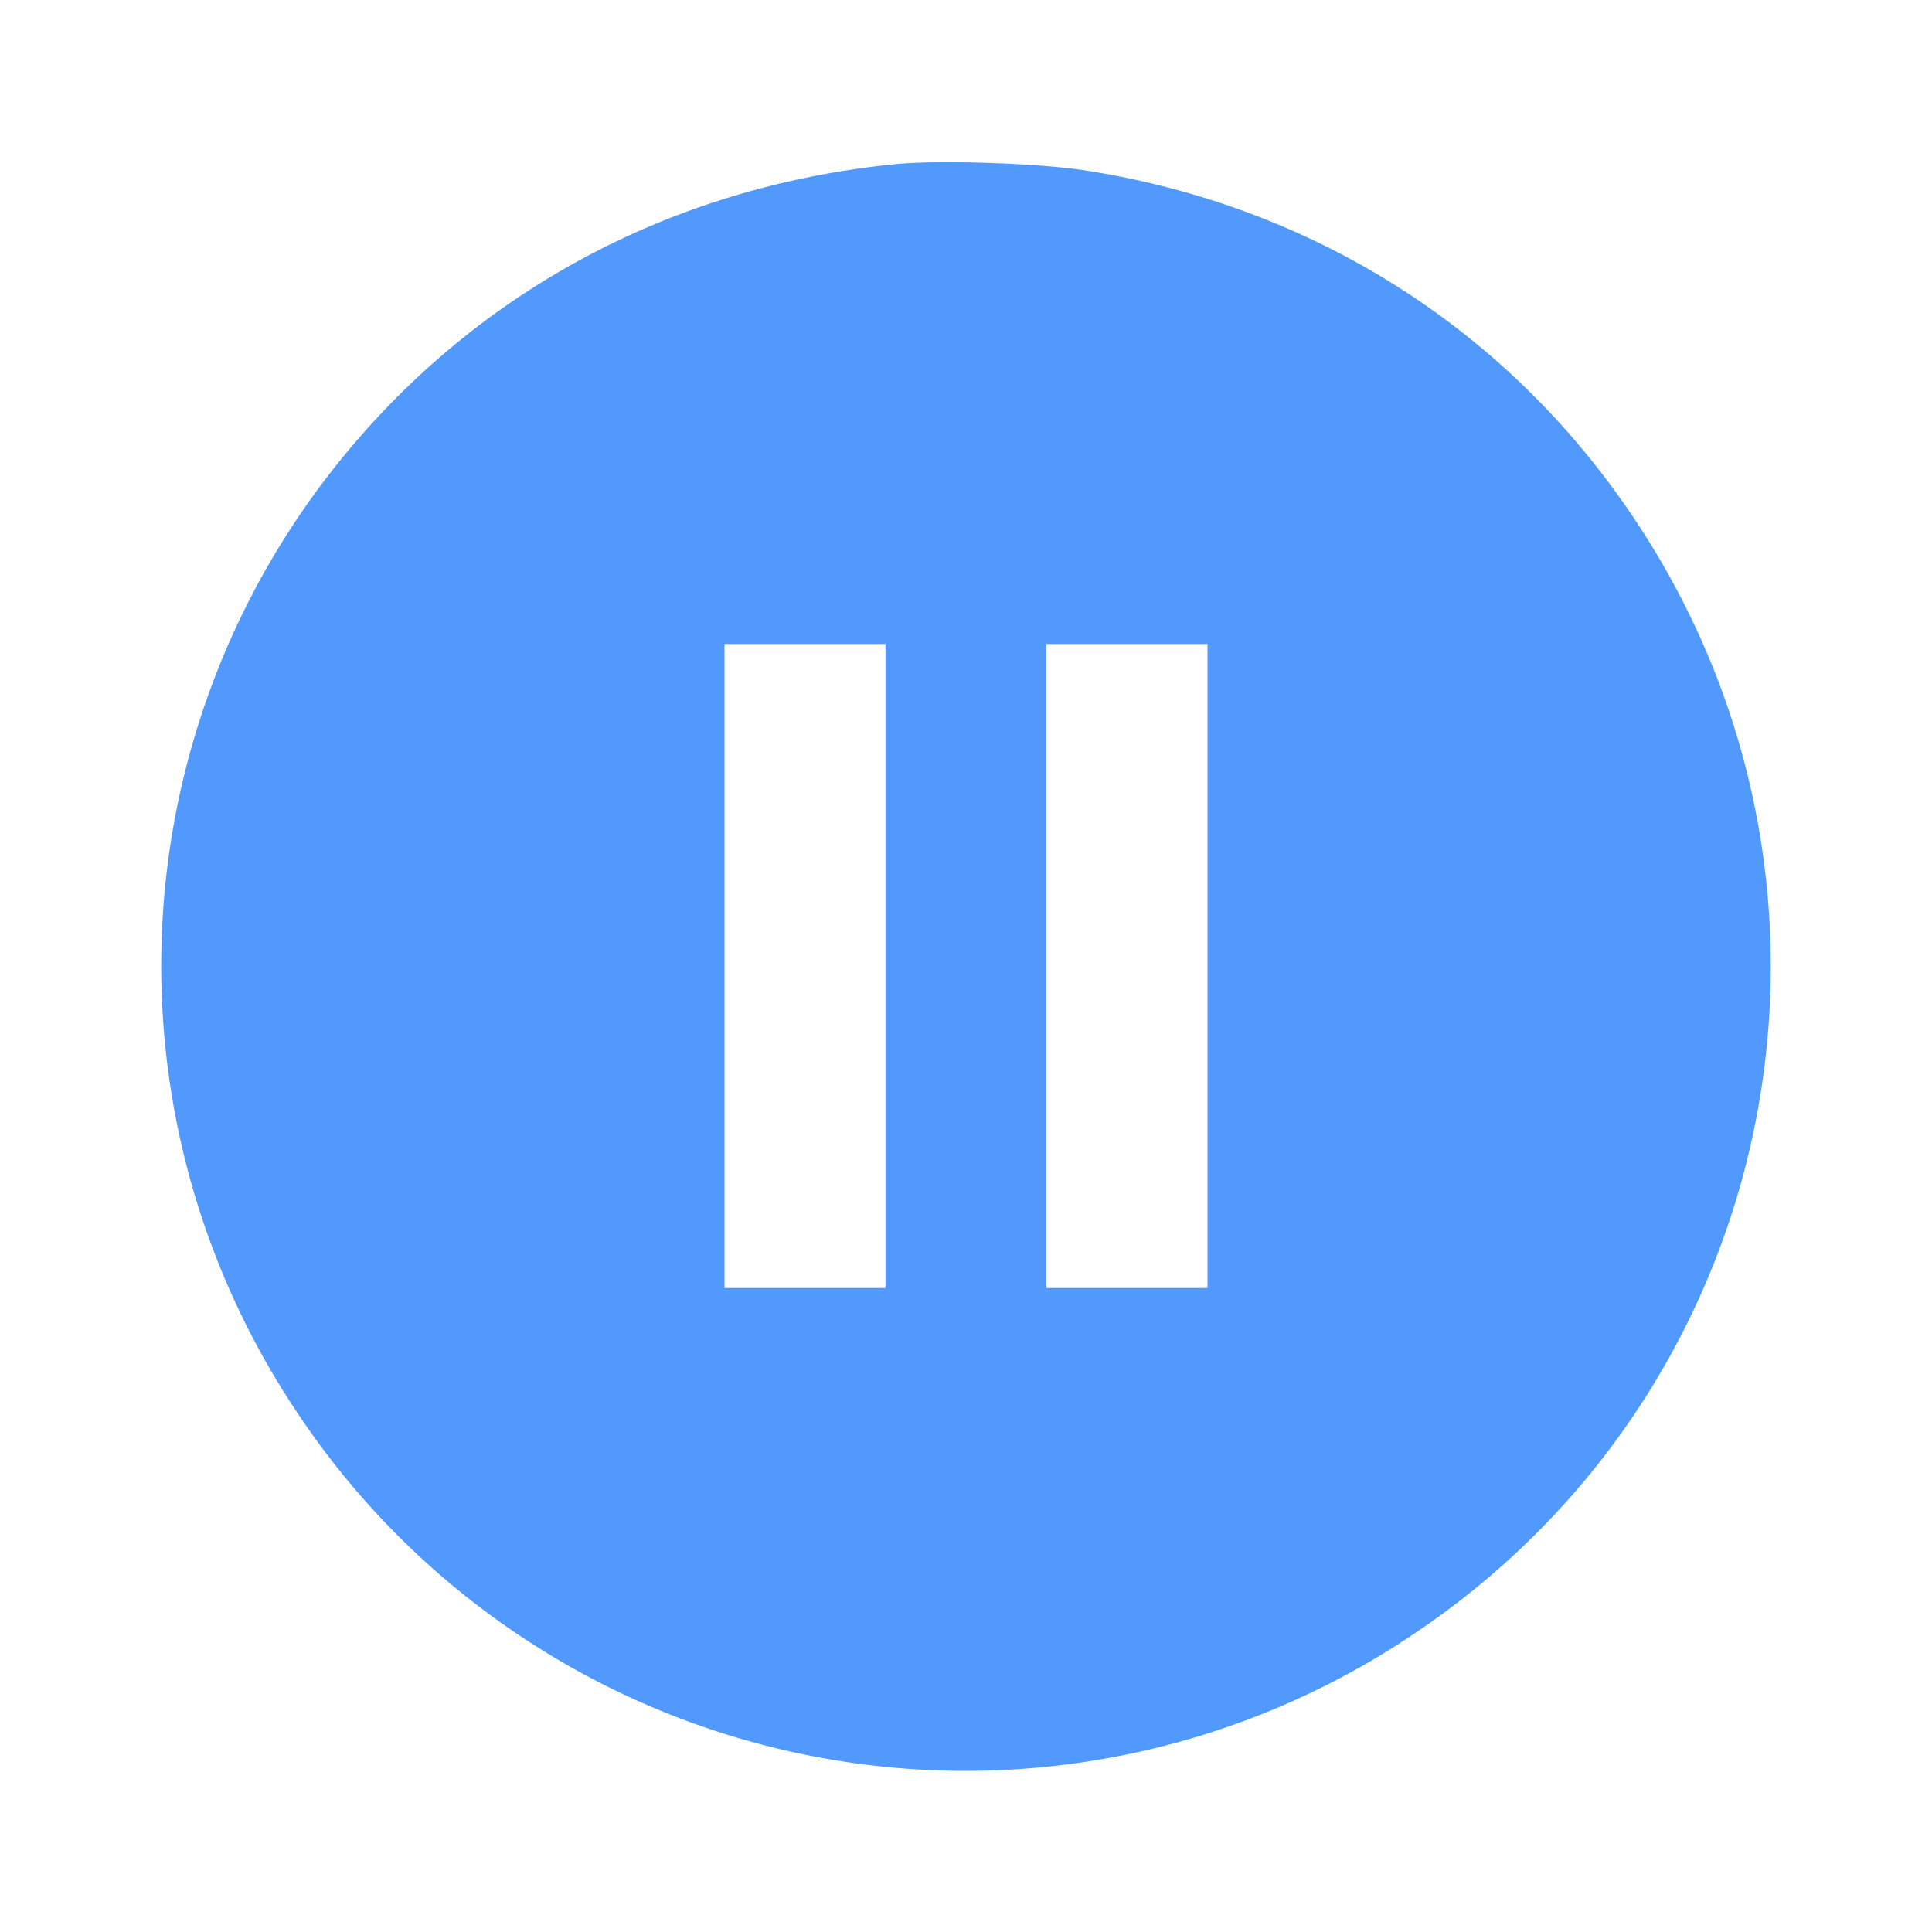 <svg width="42" height="42" fill="none" xmlns="http://www.w3.org/2000/svg"><path d="M19.46 3.569c-4.871.487-9.127 2.773-12.122 6.511a17.448 17.448 0 0 0-.894 20.603 17.444 17.444 0 0 0 24.286 4.841c8.041-5.38 10.18-16.203 4.794-24.254-2.749-4.109-6.966-6.786-11.911-7.562-1.022-.161-3.208-.234-4.153-.139M19.25 21v7h-3.5V14h3.5v7m7 0v7h-3.5V14h3.5v7" fill="#5199FC" fill-rule="evenodd"/></svg>